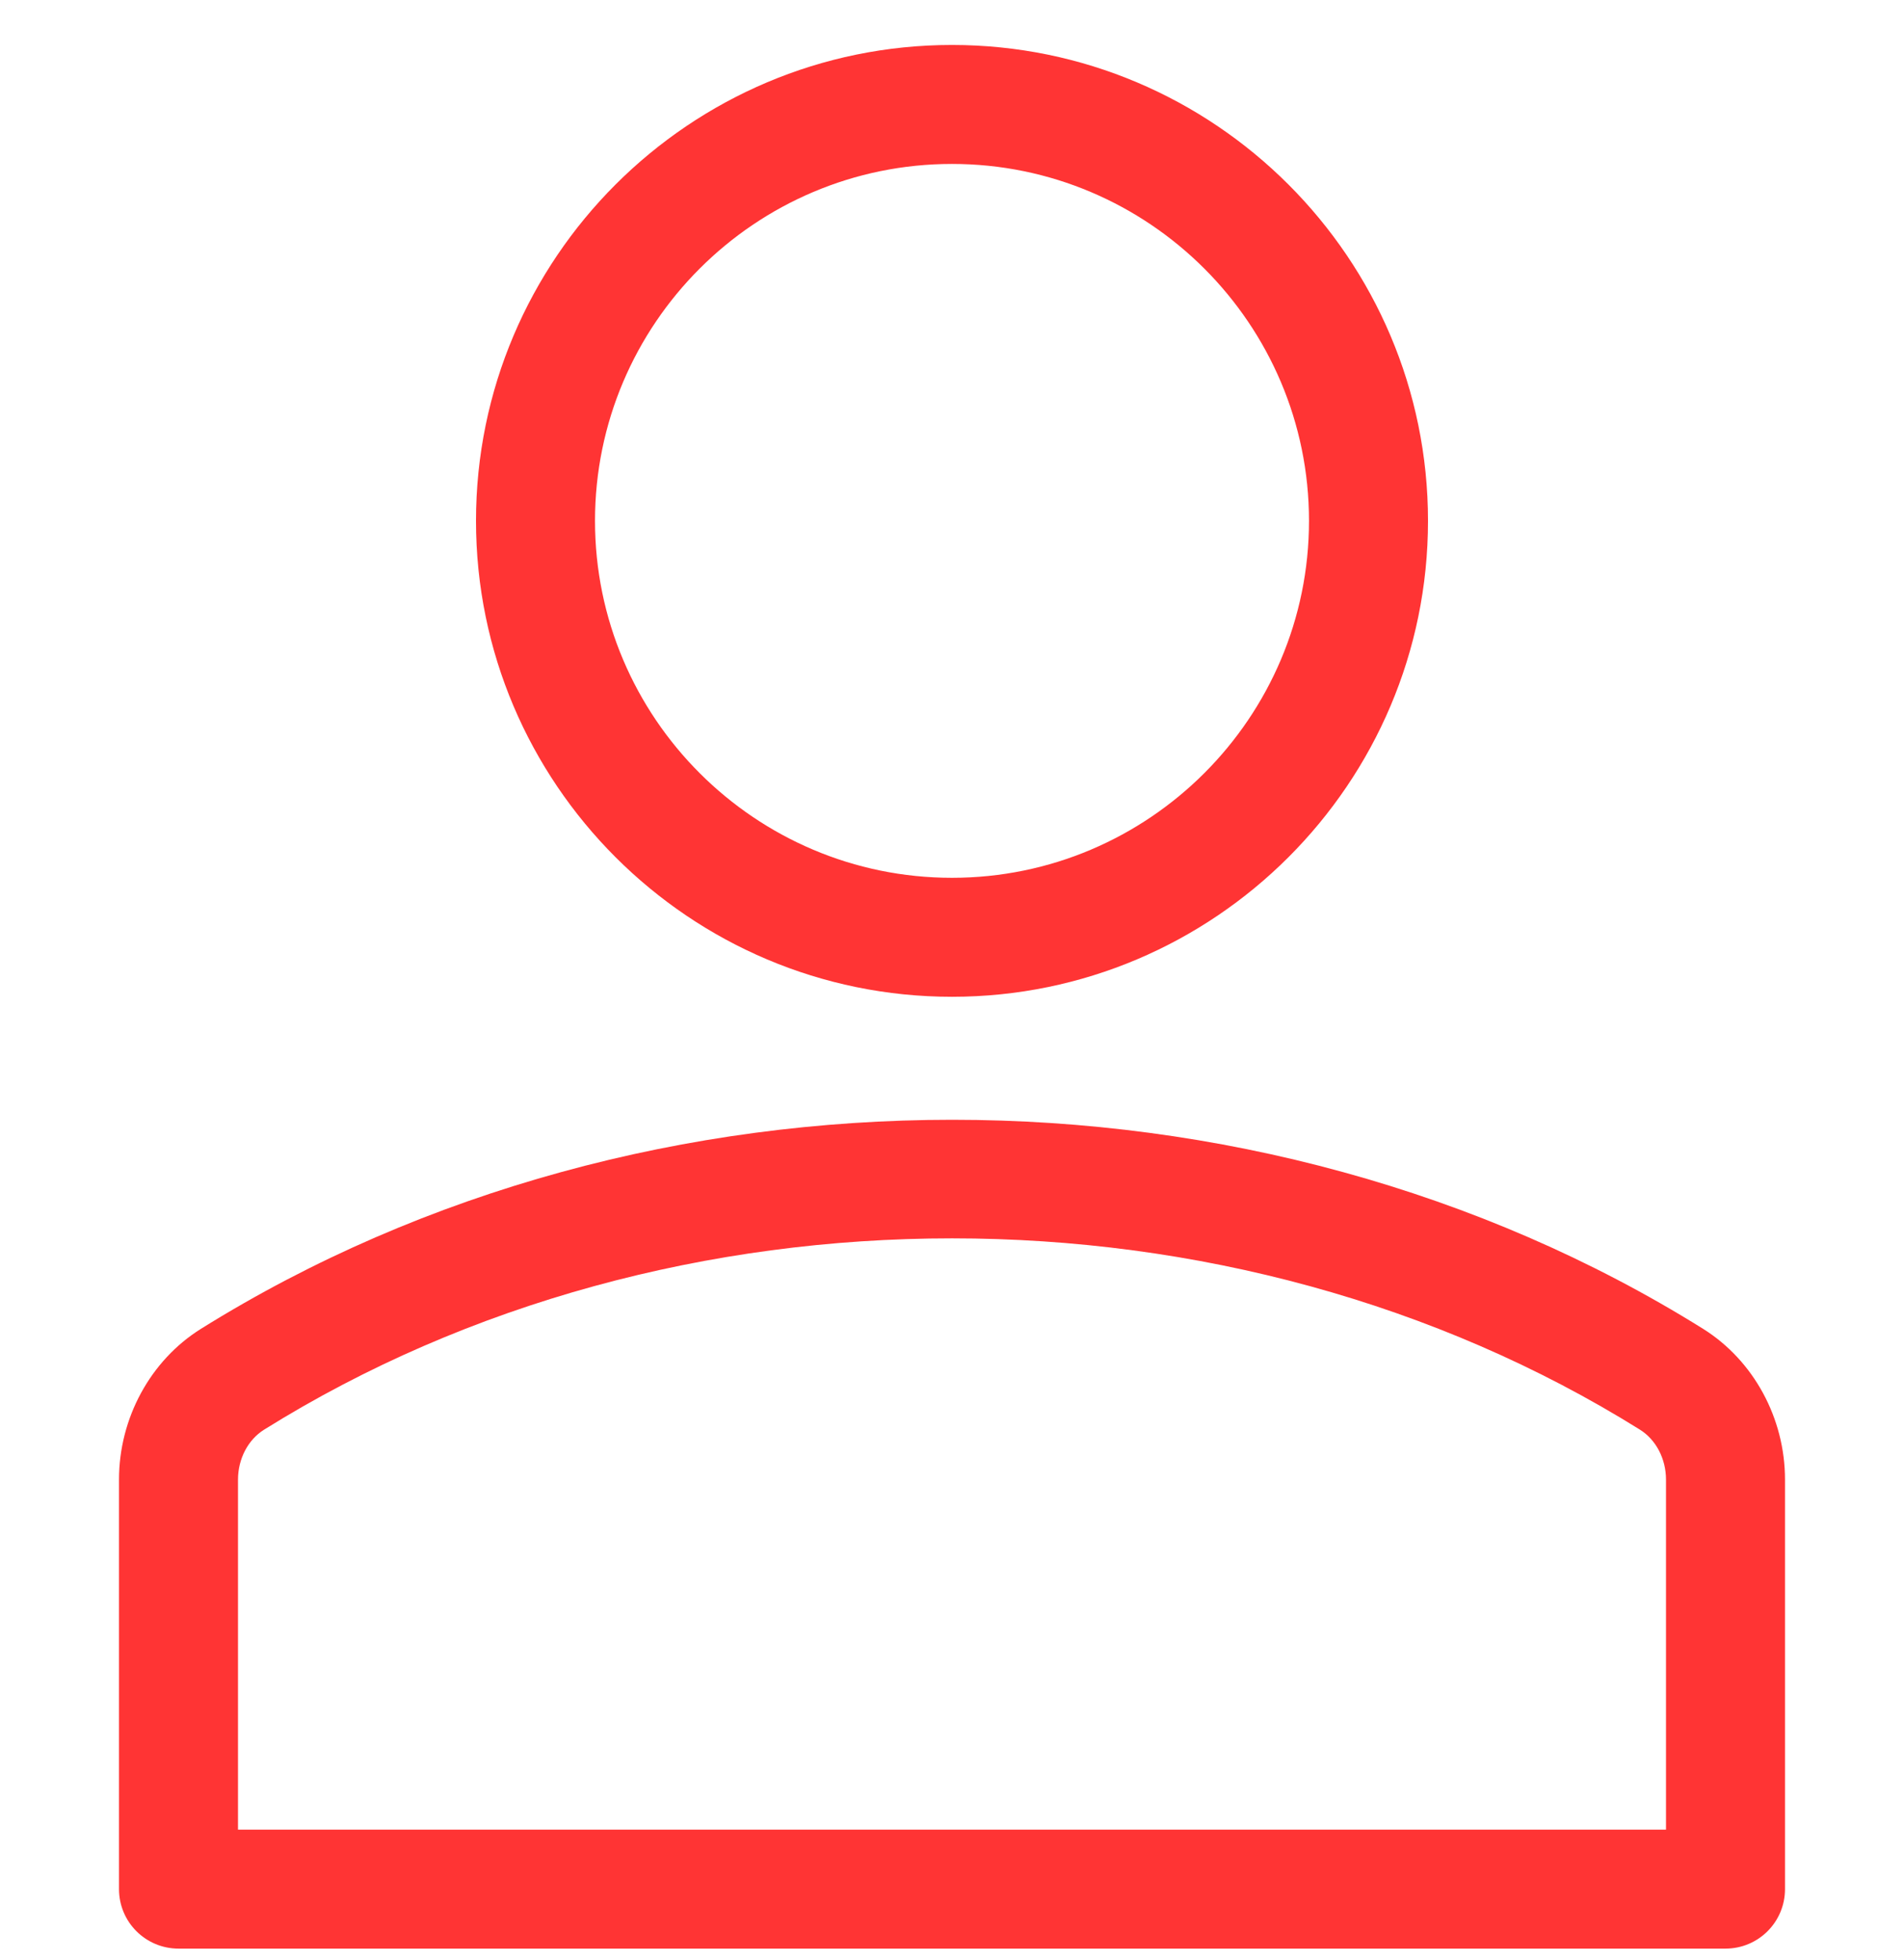 <svg width="34" height="35" viewBox="0 0 34 35" fill="none" xmlns="http://www.w3.org/2000/svg">
<g clip-path="url(#clip0)">
<path d="M17 17.803C12.313 17.803 8.5 13.99 8.5 9.303C8.5 4.616 12.313 0.803 17 0.803C21.687 0.803 25.5 4.616 25.5 9.303C25.5 13.99 21.687 17.803 17 17.803ZM17 2.928C13.485 2.928 10.625 5.787 10.625 9.303C10.625 12.818 13.485 15.678 17 15.678C20.515 15.678 23.375 12.818 23.375 9.303C23.375 5.787 20.515 2.928 17 2.928Z" fill="#FF3434"/>
<path d="M30.812 34.803H3.188C2.6 34.803 2.125 34.328 2.125 33.74V26.426C2.125 25.329 2.686 24.297 3.589 23.733C11.568 18.755 22.439 18.756 30.41 23.732C31.314 24.297 31.875 25.329 31.875 26.426V33.74C31.875 34.328 31.4 34.803 30.812 34.803ZM4.25 32.678H29.75V26.426C29.75 26.056 29.572 25.714 29.284 25.534C21.989 20.98 12.016 20.977 4.715 25.535C4.429 25.714 4.25 26.056 4.25 26.427L4.25 32.678Z" fill="#FF3434"/>
</g>
<defs>
<clipPath id="clip0">
<rect width="34" height="34" fill="white" transform="translate(0 0.803)"/>
</clipPath>
</defs>
</svg>
